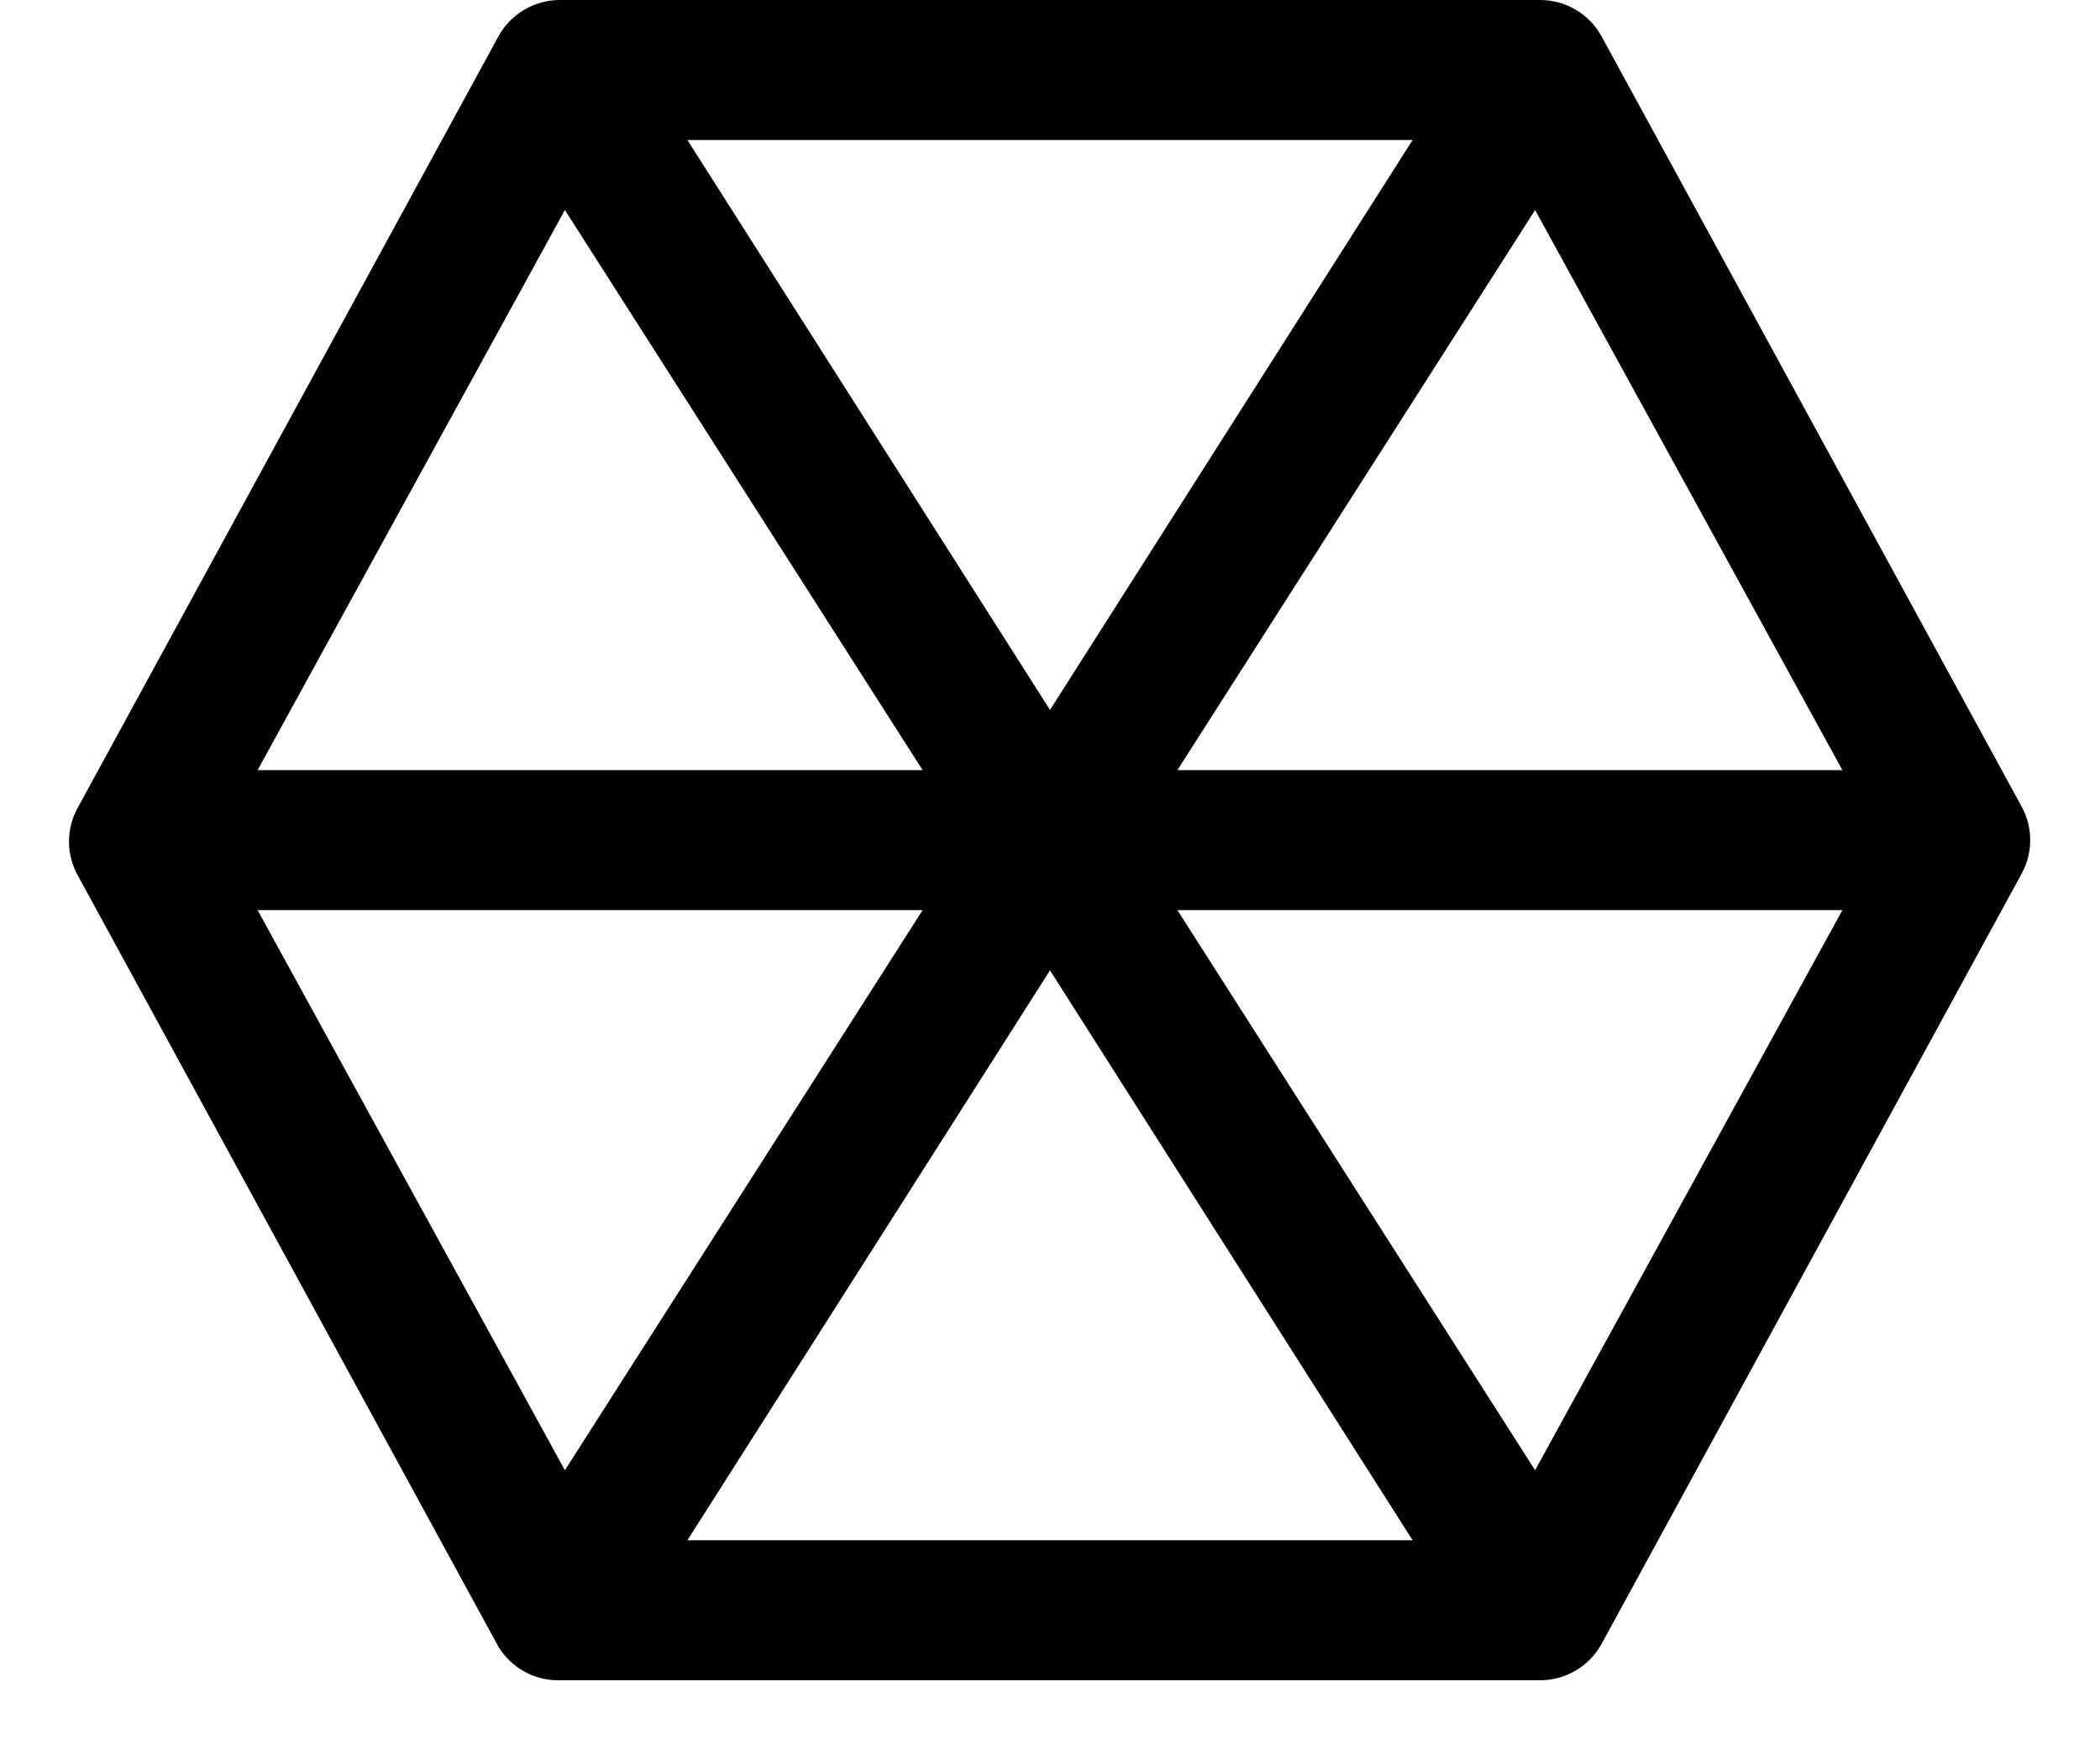 ﻿<?xml version="1.0" encoding="utf-8"?>
<svg version="1.1" xmlns:xlink="http://www.w3.org/1999/xlink" width="30px" height="25px" xmlns="http://www.w3.org/2000/svg">
  <defs>
    <pattern id="BGPattern" patternUnits="userSpaceOnUse" alignment="0 0" imageRepeat="None" />
    <mask fill="white" id="Clip3901">
      <path d="M 28.88 12.48  C 29.044 12.181  29.044 11.819  28.88 11.52  L 22.88 0.52  C 22.704 0.199  22.366 -0.001  22 0  L 8 0  C 7.634 -0.001  7.296 0.199  7.12 0.52  L 1.12 11.52  C 0.941 11.829  0.941 12.211  1.12 12.52  L 7.12 23.52  C 7.306 23.826  7.642 24.009  8 24  L 22 24  C 22.366 24.001  22.704 23.801  22.88 23.48  L 28.88 12.48  Z M 16.82 11  L 21.93 3  L 26.32 11  L 16.82 11  Z M 20.18 2  L 15 10.14  L 9.82 2  L 20.18 2  Z M 3.68 11  L 8.07 3  L 13.18 11  L 3.68 11  Z M 8.07 21  L 3.68 13  L 13.18 13  L 8.07 21  Z M 9.82 22  L 15 13.86  L 20.18 22  L 9.82 22  Z M 26.32 13  L 21.93 21  L 16.82 13  L 26.32 13  Z " fill-rule="evenodd" />
    </mask>
  </defs>
  <g transform="matrix(1 0 0 1 -1 -4 )">
    <path d="M 28.88 12.48  C 29.044 12.181  29.044 11.819  28.88 11.52  L 22.88 0.52  C 22.704 0.199  22.366 -0.001  22 0  L 8 0  C 7.634 -0.001  7.296 0.199  7.12 0.52  L 1.12 11.52  C 0.941 11.829  0.941 12.211  1.12 12.52  L 7.12 23.52  C 7.306 23.826  7.642 24.009  8 24  L 22 24  C 22.366 24.001  22.704 23.801  22.88 23.48  L 28.88 12.48  Z M 16.82 11  L 21.93 3  L 26.32 11  L 16.82 11  Z M 20.18 2  L 15 10.14  L 9.82 2  L 20.18 2  Z M 3.68 11  L 8.07 3  L 13.18 11  L 3.68 11  Z M 8.07 21  L 3.68 13  L 13.18 13  L 8.07 21  Z M 9.82 22  L 15 13.86  L 20.18 22  L 9.82 22  Z M 26.32 13  L 21.93 21  L 16.82 13  L 26.32 13  Z " fill-rule="nonzero" fill="rgba(0, 0, 0, 1)" stroke="none" transform="matrix(1 0 0 1 1 4 )" class="fill" />
    <path d="M 28.88 12.48  C 29.044 12.181  29.044 11.819  28.88 11.52  L 22.88 0.52  C 22.704 0.199  22.366 -0.001  22 0  L 8 0  C 7.634 -0.001  7.296 0.199  7.12 0.52  L 1.12 11.52  C 0.941 11.829  0.941 12.211  1.12 12.52  L 7.12 23.52  C 7.306 23.826  7.642 24.009  8 24  L 22 24  C 22.366 24.001  22.704 23.801  22.88 23.48  L 28.88 12.48  Z " stroke-width="0" stroke-dasharray="0" stroke="rgba(255, 255, 255, 0)" fill="none" transform="matrix(1 0 0 1 1 4 )" class="stroke" mask="url(#Clip3901)" />
    <path d="M 16.82 11  L 21.93 3  L 26.32 11  L 16.82 11  Z " stroke-width="0" stroke-dasharray="0" stroke="rgba(255, 255, 255, 0)" fill="none" transform="matrix(1 0 0 1 1 4 )" class="stroke" mask="url(#Clip3901)" />
    <path d="M 20.18 2  L 15 10.14  L 9.82 2  L 20.18 2  Z " stroke-width="0" stroke-dasharray="0" stroke="rgba(255, 255, 255, 0)" fill="none" transform="matrix(1 0 0 1 1 4 )" class="stroke" mask="url(#Clip3901)" />
    <path d="M 3.68 11  L 8.07 3  L 13.18 11  L 3.68 11  Z " stroke-width="0" stroke-dasharray="0" stroke="rgba(255, 255, 255, 0)" fill="none" transform="matrix(1 0 0 1 1 4 )" class="stroke" mask="url(#Clip3901)" />
    <path d="M 8.07 21  L 3.68 13  L 13.18 13  L 8.07 21  Z " stroke-width="0" stroke-dasharray="0" stroke="rgba(255, 255, 255, 0)" fill="none" transform="matrix(1 0 0 1 1 4 )" class="stroke" mask="url(#Clip3901)" />
    <path d="M 9.82 22  L 15 13.86  L 20.18 22  L 9.82 22  Z " stroke-width="0" stroke-dasharray="0" stroke="rgba(255, 255, 255, 0)" fill="none" transform="matrix(1 0 0 1 1 4 )" class="stroke" mask="url(#Clip3901)" />
    <path d="M 26.32 13  L 21.93 21  L 16.82 13  L 26.32 13  Z " stroke-width="0" stroke-dasharray="0" stroke="rgba(255, 255, 255, 0)" fill="none" transform="matrix(1 0 0 1 1 4 )" class="stroke" mask="url(#Clip3901)" />
  </g>
</svg>